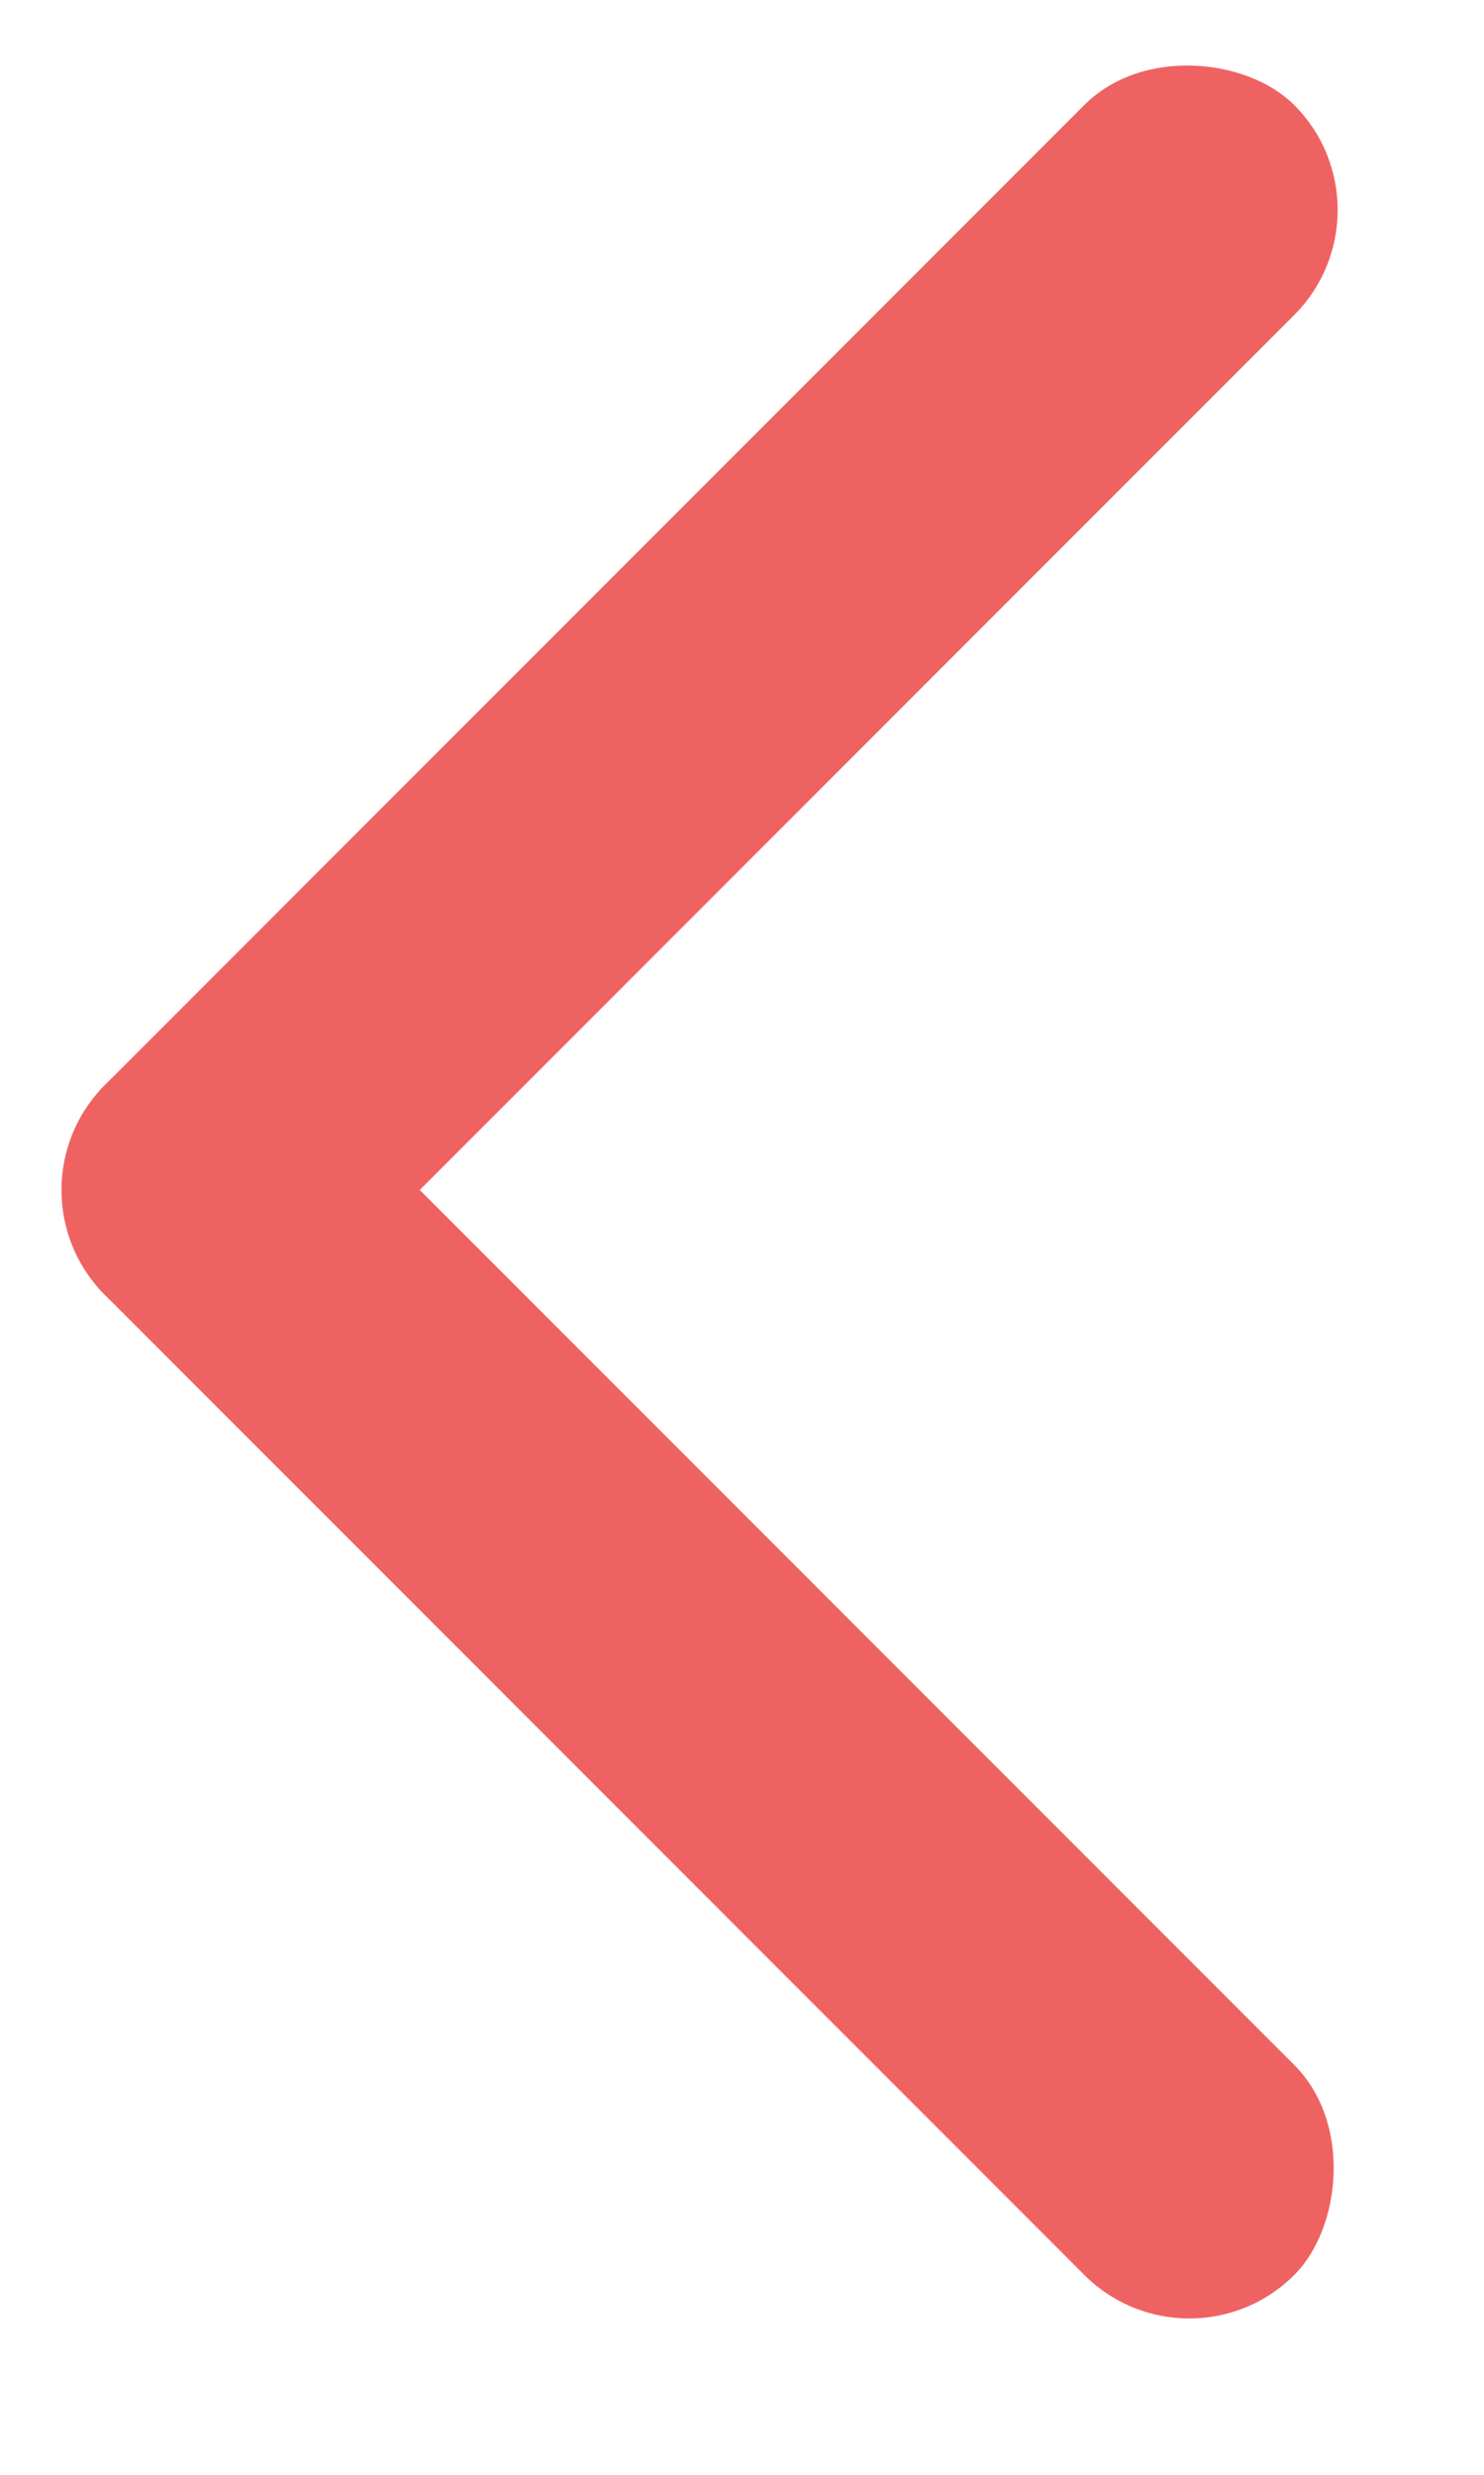 <svg width="15" height="25" viewBox="0 0 15 25" fill="none" xmlns="http://www.w3.org/2000/svg">
<g clip-path="url(#clip0_2025_12328)">
<rect y="12.021" width="17" height="3" rx="1.5" transform="rotate(-45 0 12.021)" fill="#EF6262"/>
<rect x="2.122" y="9.9" width="17" height="3" rx="1.5" transform="rotate(45 2.122 9.9)" fill="#EF6262"/>
</g>
<defs>
<clipPath id="clip0_2025_12328">
<rect width="14.142" height="24.042" fill="white"/>
</clipPath>
</defs>
</svg>
